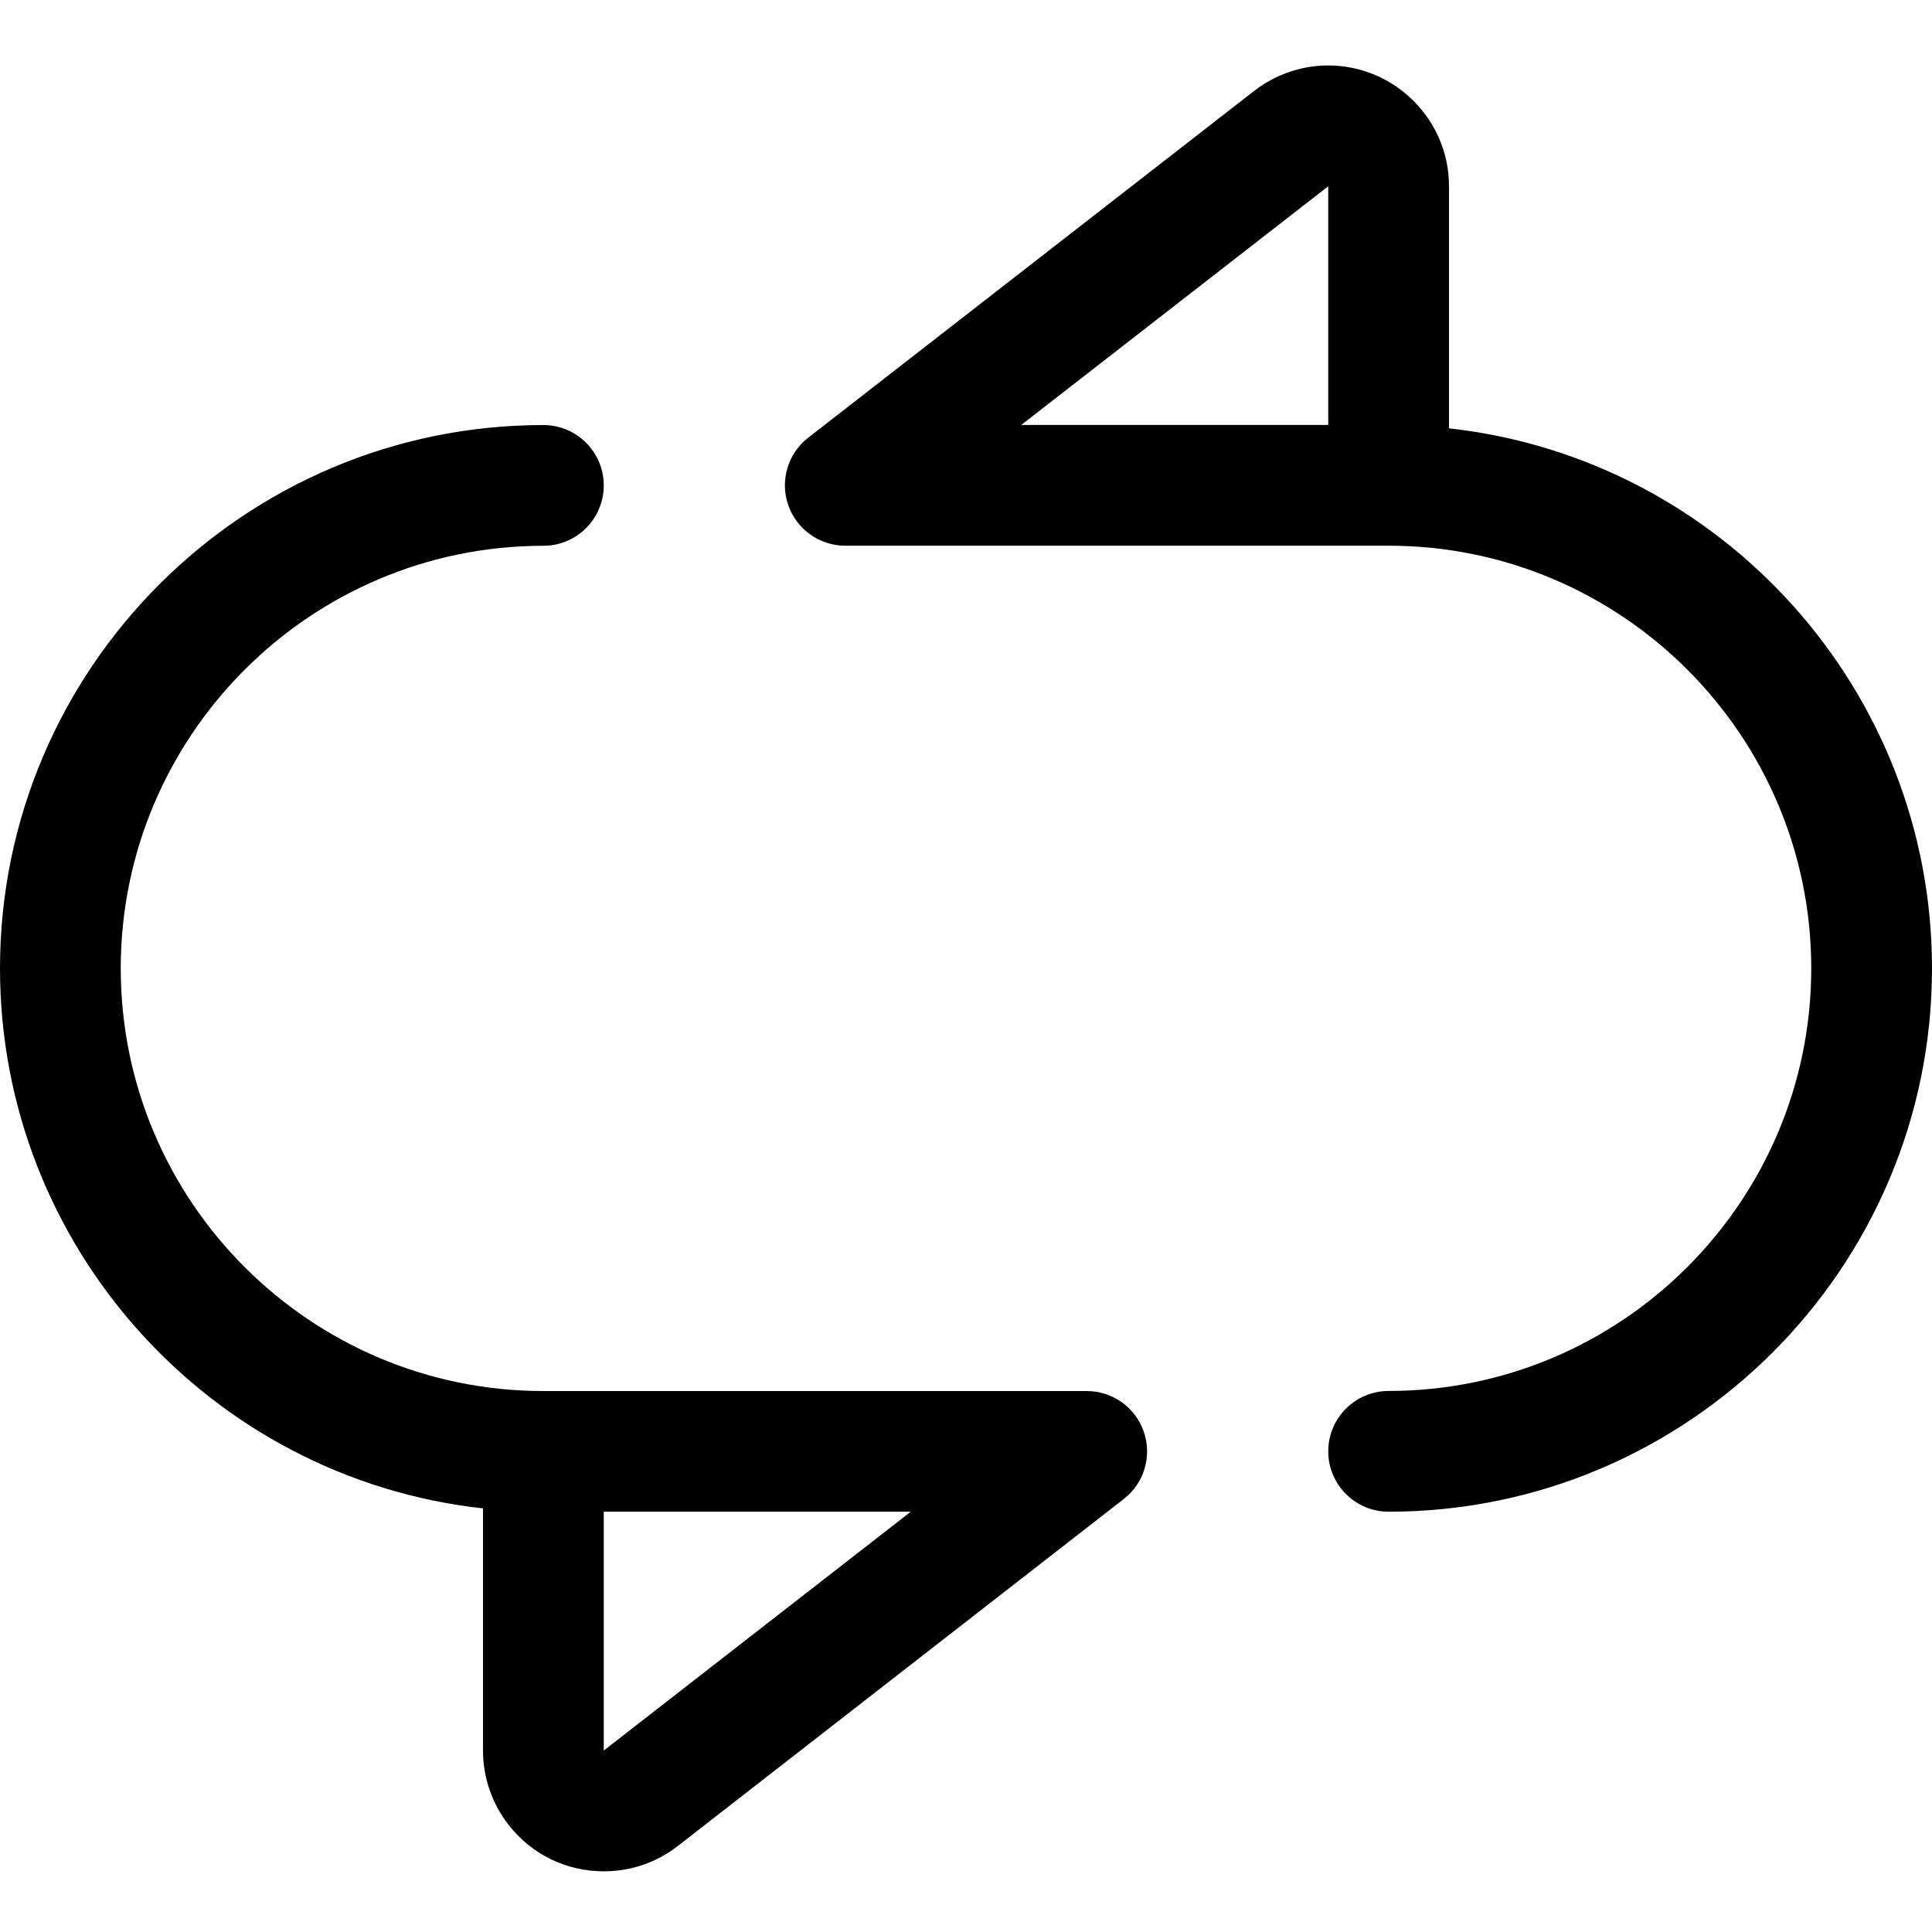 <?xml version="1.0" encoding="utf-8"?>
<!-- Generator: Adobe Illustrator 22.1.0, SVG Export Plug-In . SVG Version: 6.00 Build 0)  -->
<svg version="1.1" id="Layer_1" xmlns="http://www.w3.org/2000/svg" xmlns:xlink="http://www.w3.org/1999/xlink" x="0px" y="0px"
	 viewBox="0 0 24 24" style="enable-background:new 0 0 24 24;" xml:space="preserve">
<title>button-syncing</title>
<g>
	<path d="M7.501,23.246c-0.467,0-0.898-0.21-1.184-0.578C6.112,22.407,6,22.079,6,21.746v-3.008c-3.392-0.375-6-3.257-6-6.708
		c0-3.722,3.028-6.75,6.75-6.75c0.414,0,0.75,0.336,0.75,0.75s-0.336,0.75-0.75,0.75c-2.895,0-5.25,2.355-5.25,5.25
		c0,2.895,2.355,5.25,5.25,5.25h6.75c0.32,0,0.605,0.203,0.709,0.506c0.104,0.303,0.004,0.639-0.249,0.835L8.422,22.93
		C8.156,23.137,7.838,23.246,7.501,23.246z M7.5,21.746l3.814-2.967H7.5V21.746z"/>
	<path d="M17.25,18.779c-0.414,0-0.75-0.336-0.75-0.75s0.336-0.75,0.75-0.75c2.895,0,5.25-2.355,5.25-5.25
		c0-2.895-2.355-5.25-5.25-5.25H10.5c-0.32,0-0.605-0.204-0.709-0.507C9.687,5.97,9.787,5.634,10.04,5.437l5.54-4.308
		c0.261-0.203,0.588-0.316,0.919-0.316C17.326,0.814,18,1.486,18,2.313v3.008c3.392,0.376,6,3.257,6,6.709
		C24,15.751,20.972,18.779,17.25,18.779z M16.5,5.279V2.314l-3.814,2.965H16.5z"/>
</g>
</svg>
